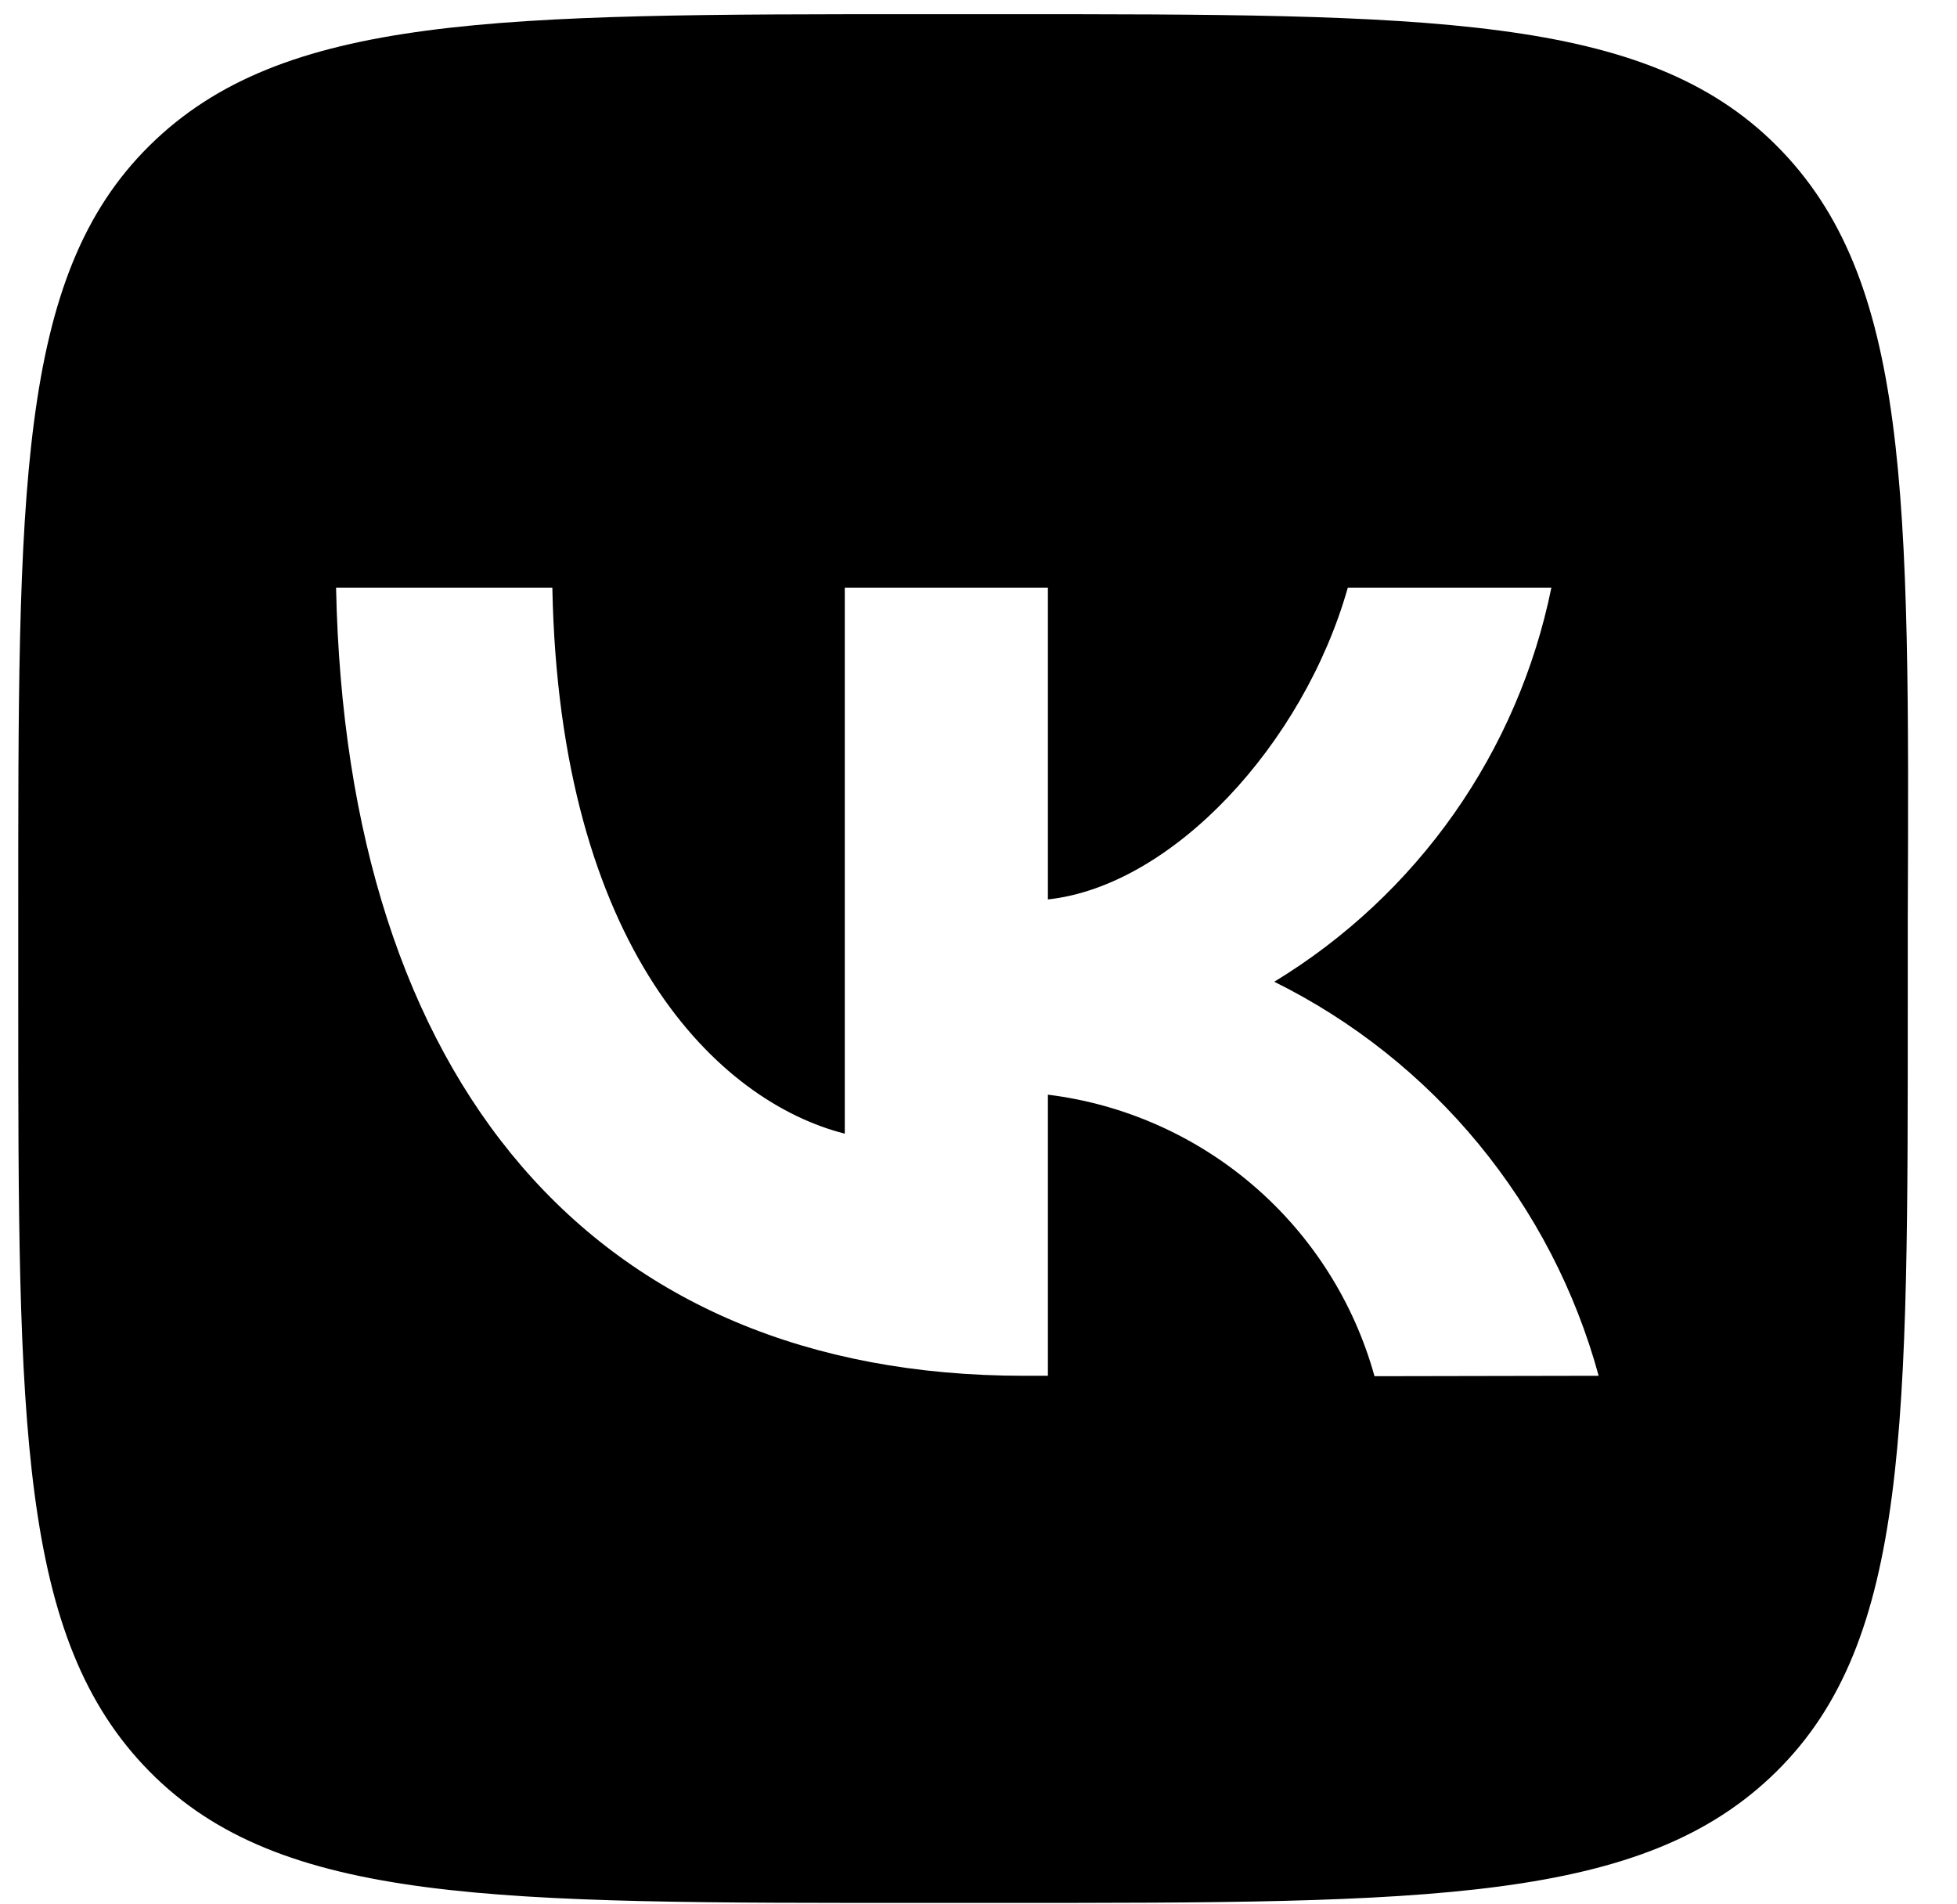 <svg width="37" height="36" viewBox="0 0 37 36">
<path d="M33.586 2.751C31.102 0.268 27.022 0.268 18.919 0.268H17.495C9.392 0.268 5.344 0.268 2.828 2.751C0.312 5.234 0.345 9.314 0.345 17.409V18.832C0.345 26.927 0.345 30.974 2.828 33.49C5.311 36.006 9.392 35.973 17.495 35.973H18.919C27.022 35.973 31.069 35.973 33.586 33.49C36.102 31.007 36.069 26.927 36.069 18.832V17.4C36.102 9.314 36.102 5.267 33.586 2.751ZM25.987 26.016C25.599 24.618 24.805 23.367 23.706 22.42C22.607 21.473 21.252 20.872 19.812 20.694V26.008H19.357C11.196 26.008 6.544 20.421 6.354 11.11H10.443C10.575 17.938 13.588 20.827 15.972 21.431V11.11H19.812V17.003C22.171 16.747 24.646 14.065 25.482 11.11H29.331C29.018 12.646 28.391 14.1 27.49 15.382C26.588 16.664 25.431 17.745 24.092 18.559C25.582 19.297 26.899 20.343 27.956 21.627C29.013 22.911 29.787 24.404 30.225 26.008L25.987 26.016Z"/>
</svg>

